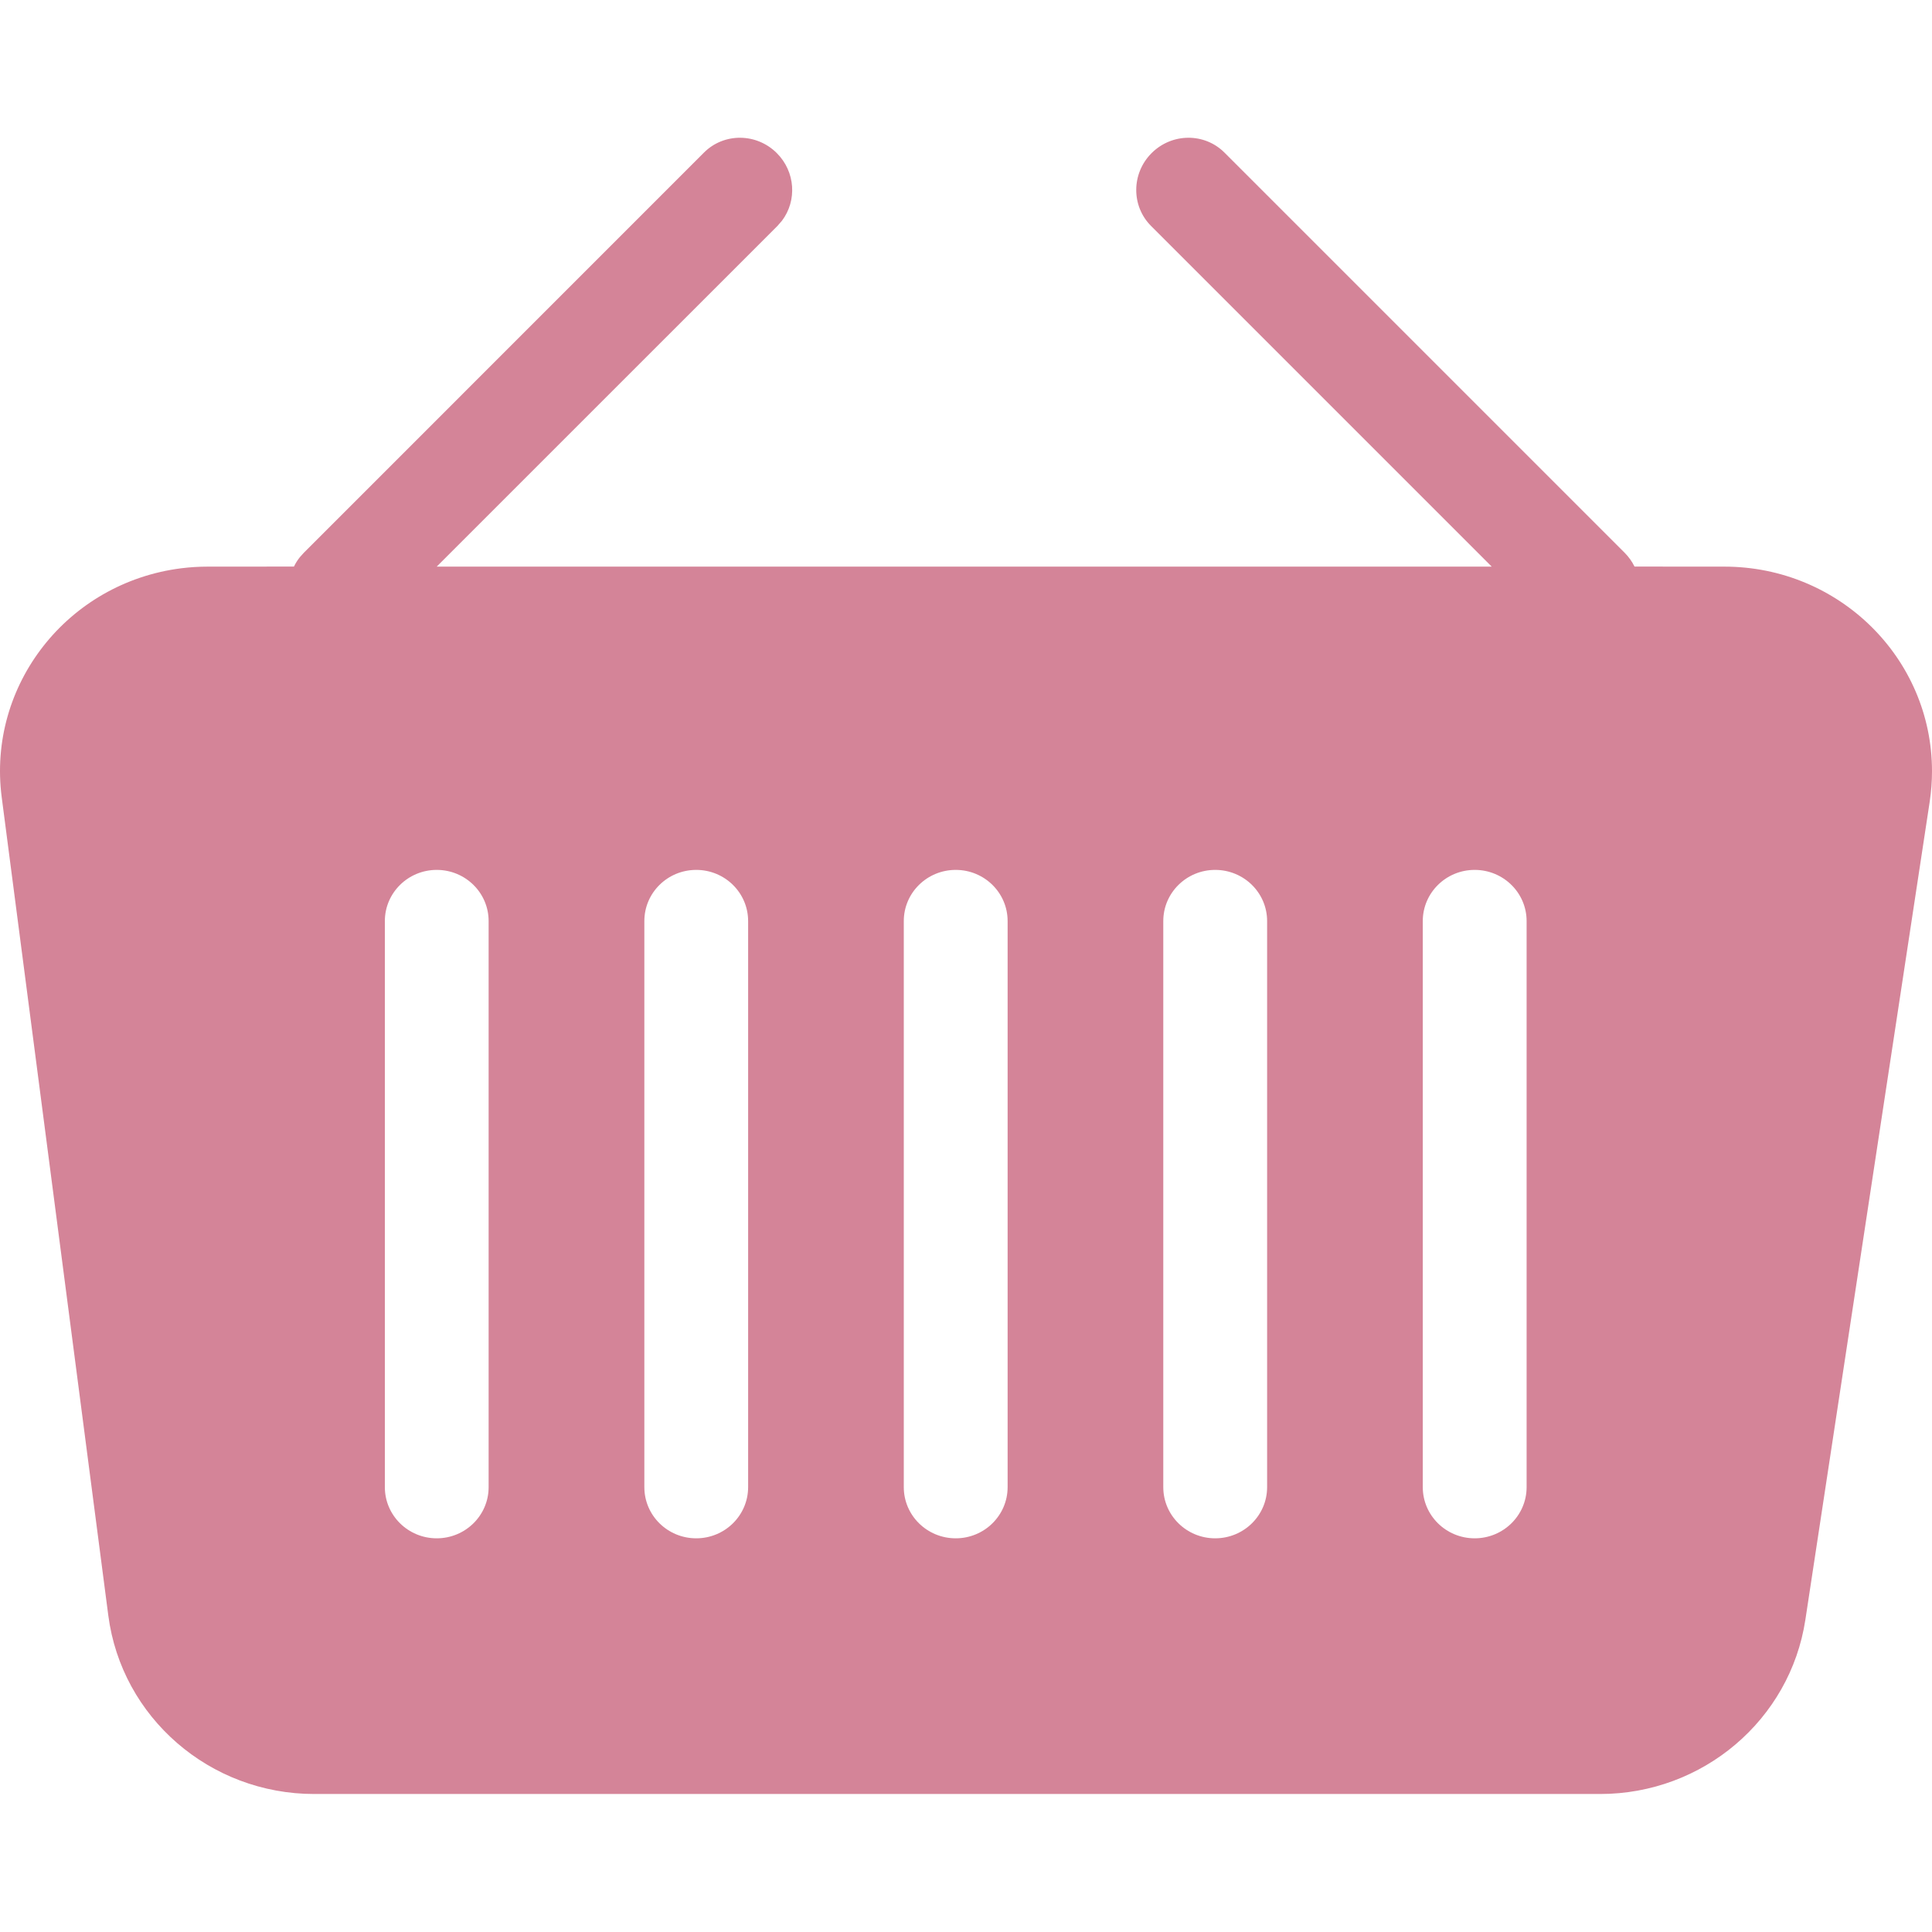 <!DOCTYPE svg PUBLIC "-//W3C//DTD SVG 1.1//EN" "http://www.w3.org/Graphics/SVG/1.1/DTD/svg11.dtd">
<!-- Uploaded to: SVG Repo, www.svgrepo.com, Transformed by: SVG Repo Mixer Tools -->
<svg width="800px" height="800px" viewBox="0 -2.5 35 35" version="1.1" xmlns="http://www.w3.org/2000/svg" xmlns:xlink="http://www.w3.org/1999/xlink" fill="#000000">
<g id="SVGRepo_bgCarrier" stroke-width="0"/>
<g id="SVGRepo_tracerCarrier" stroke-linecap="round" stroke-linejoin="round"/>
<g id="SVGRepo_iconCarrier"> <title>basket</title> <desc>Created with Sketch.</desc> <g id="icons" stroke="none" stroke-width="1" fill="none" fill-rule="evenodd"> <g id="ui-gambling-website-lined-icnos-casinoshunter" transform="translate(-1513, -285)" fill="#d48498" fill-rule="nonzero"> <g id="1" transform="translate(1350, 120)"> <path d="M185.182,165.264 L192.434,172.516 C192.508,172.59 192.567,172.675 192.611,172.764 L194.239,172.765 C196.316,172.765 198,174.424 198,176.471 C198,176.655 197.986,176.838 197.959,177.02 L195.706,191.843 C195.43,193.657 193.848,195 191.987,195 L168.693,195 C166.801,195 165.203,193.615 164.962,191.766 L163.031,176.943 C162.767,174.913 164.222,173.056 166.282,172.795 C166.441,172.775 166.601,172.765 166.761,172.765 L168.325,172.764 C168.354,172.704 168.39,172.647 168.432,172.594 L168.502,172.516 L175.753,165.264 C176.115,164.902 176.706,164.907 177.073,165.274 C177.41,165.611 177.441,166.135 177.166,166.499 L177.083,166.594 L170.911,172.765 L190.024,172.765 L183.853,166.594 C183.491,166.232 183.495,165.641 183.862,165.274 C184.229,164.907 184.82,164.902 185.182,165.264 Z M170.912,178.259 C170.393,178.259 169.972,178.674 169.972,179.186 L169.972,189.441 C169.972,189.953 170.393,190.368 170.912,190.368 C171.431,190.368 171.852,189.953 171.852,189.441 L171.852,179.186 C171.852,178.674 171.431,178.259 170.912,178.259 Z M175.613,178.259 C175.093,178.259 174.673,178.674 174.673,179.186 L174.673,189.441 C174.673,189.953 175.093,190.368 175.613,190.368 C176.132,190.368 176.553,189.953 176.553,189.441 L176.553,179.186 C176.553,178.674 176.132,178.259 175.613,178.259 Z M180.314,178.259 C179.794,178.259 179.373,178.674 179.373,179.186 L179.373,189.441 C179.373,189.953 179.794,190.368 180.314,190.368 C180.833,190.368 181.254,189.953 181.254,189.441 L181.254,179.186 C181.254,178.674 180.833,178.259 180.314,178.259 Z M185.014,178.259 C184.495,178.259 184.074,178.674 184.074,179.186 L184.074,189.441 C184.074,189.953 184.495,190.368 185.014,190.368 C185.534,190.368 185.955,189.953 185.955,189.441 L185.955,179.186 C185.955,178.674 185.534,178.259 185.014,178.259 Z M189.715,178.259 C189.196,178.259 188.775,178.674 188.775,179.186 L188.775,189.441 C188.775,189.953 189.196,190.368 189.715,190.368 C190.235,190.368 190.656,189.953 190.656,189.441 L190.656,179.186 C190.656,178.674 190.235,178.259 189.715,178.259 Z" id="basket"> </path> </g> </g> </g> </g>
</svg>